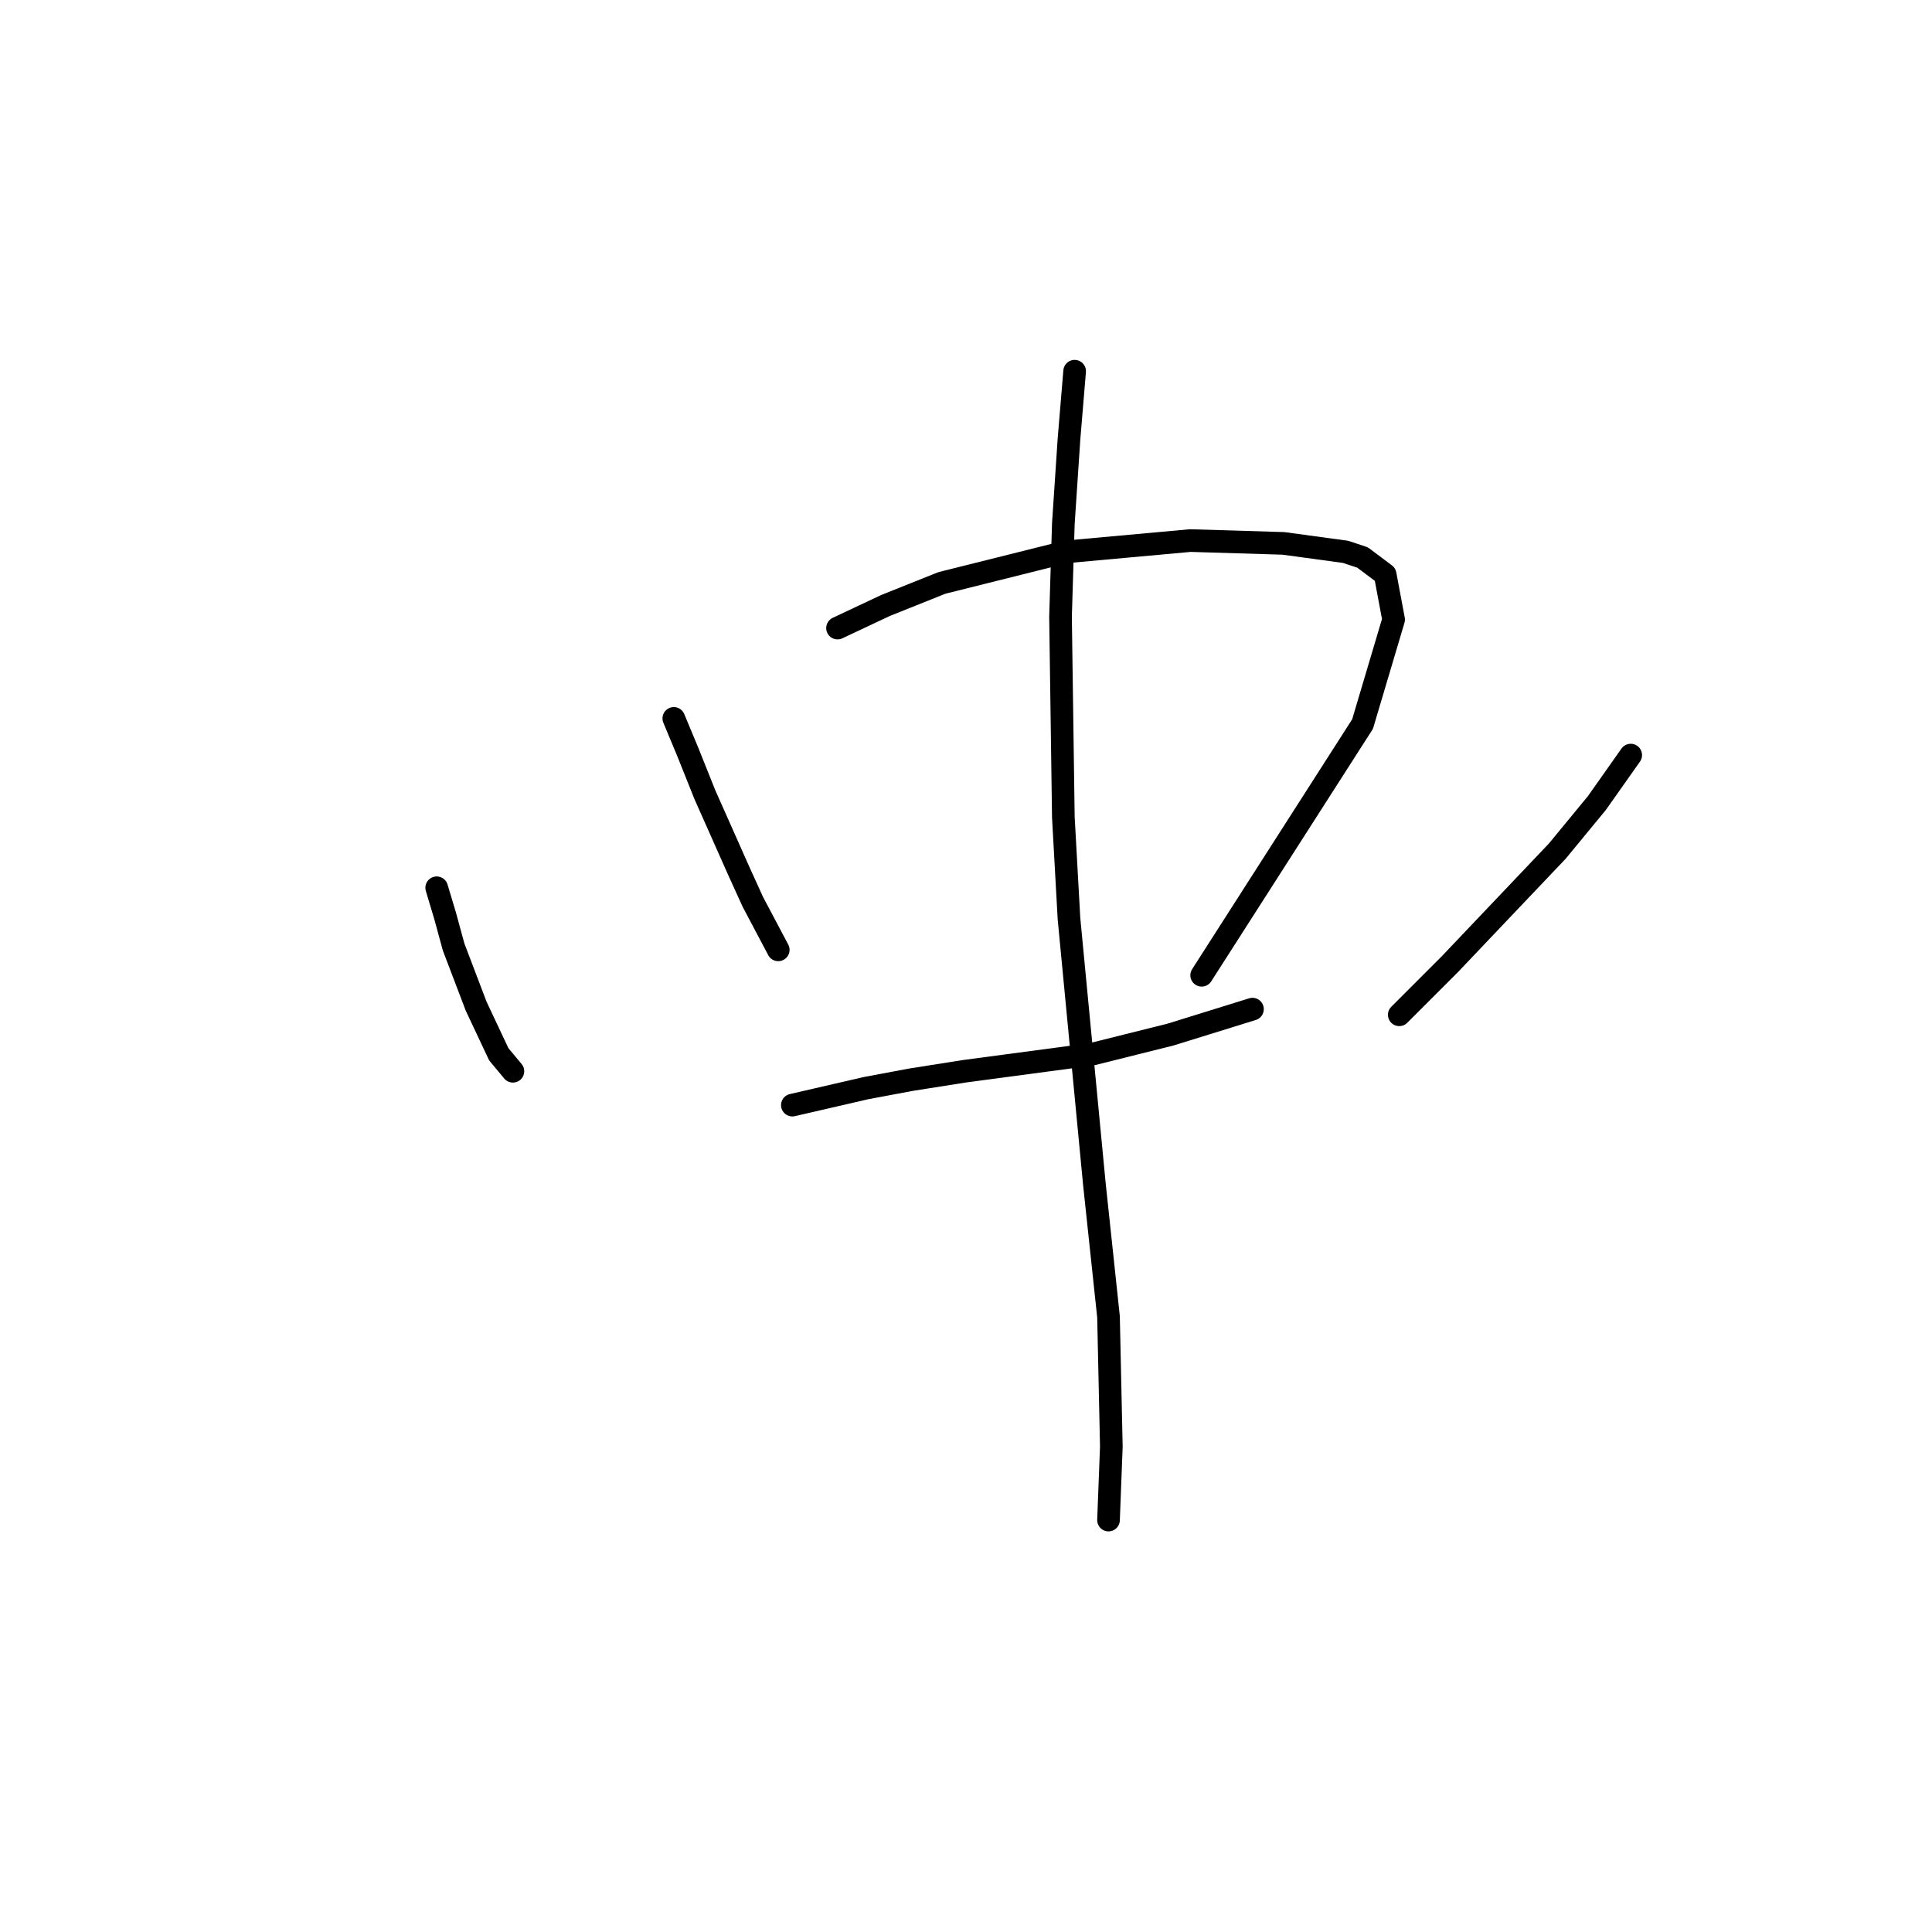 <?xml version="1.0" standalone="no"?>
    <svg width="256" height="256" xmlns="http://www.w3.org/2000/svg" version="1.1">
    <polyline stroke="black" stroke-width="3" stroke-linecap="round" fill="transparent" stroke-linejoin="round" points="57.864 117.634 58.986 121.374 60.108 125.488 63.101 133.343 66.093 139.701 67.963 141.946 67.963 141.946 " />
        <polyline stroke="black" stroke-width="3" stroke-linecap="round" fill="transparent" stroke-linejoin="round" points="89.283 95.192 91.153 99.68 93.397 105.291 97.885 115.389 99.756 119.504 103.122 125.862 103.122 125.862 " />
        <polyline stroke="black" stroke-width="3" stroke-linecap="round" fill="transparent" stroke-linejoin="round" points="110.977 83.223 117.335 80.23 124.816 77.238 141.273 73.124 157.73 71.628 170.073 72.002 178.302 73.124 180.546 73.872 183.539 76.116 184.661 82.101 180.546 95.94 159.227 129.229 159.227 129.229 " />
        <polyline stroke="black" stroke-width="3" stroke-linecap="round" fill="transparent" stroke-linejoin="round" points="104.992 146.434 114.717 144.19 120.701 143.068 127.808 141.946 144.639 139.701 155.112 137.083 165.959 133.717 165.959 133.717 " />
        <polyline stroke="black" stroke-width="3" stroke-linecap="round" fill="transparent" stroke-linejoin="round" points="216.079 100.054 211.591 106.413 206.354 112.771 192.141 127.732 185.409 134.465 185.409 134.465 " />
        <polyline stroke="black" stroke-width="3" stroke-linecap="round" fill="transparent" stroke-linejoin="round" points="142.395 49.186 141.647 58.163 140.899 69.384 140.525 81.727 140.899 108.283 141.647 121.748 145.013 156.907 146.884 174.486 147.258 191.692 146.884 201.416 146.884 201.416 " />
        </svg>